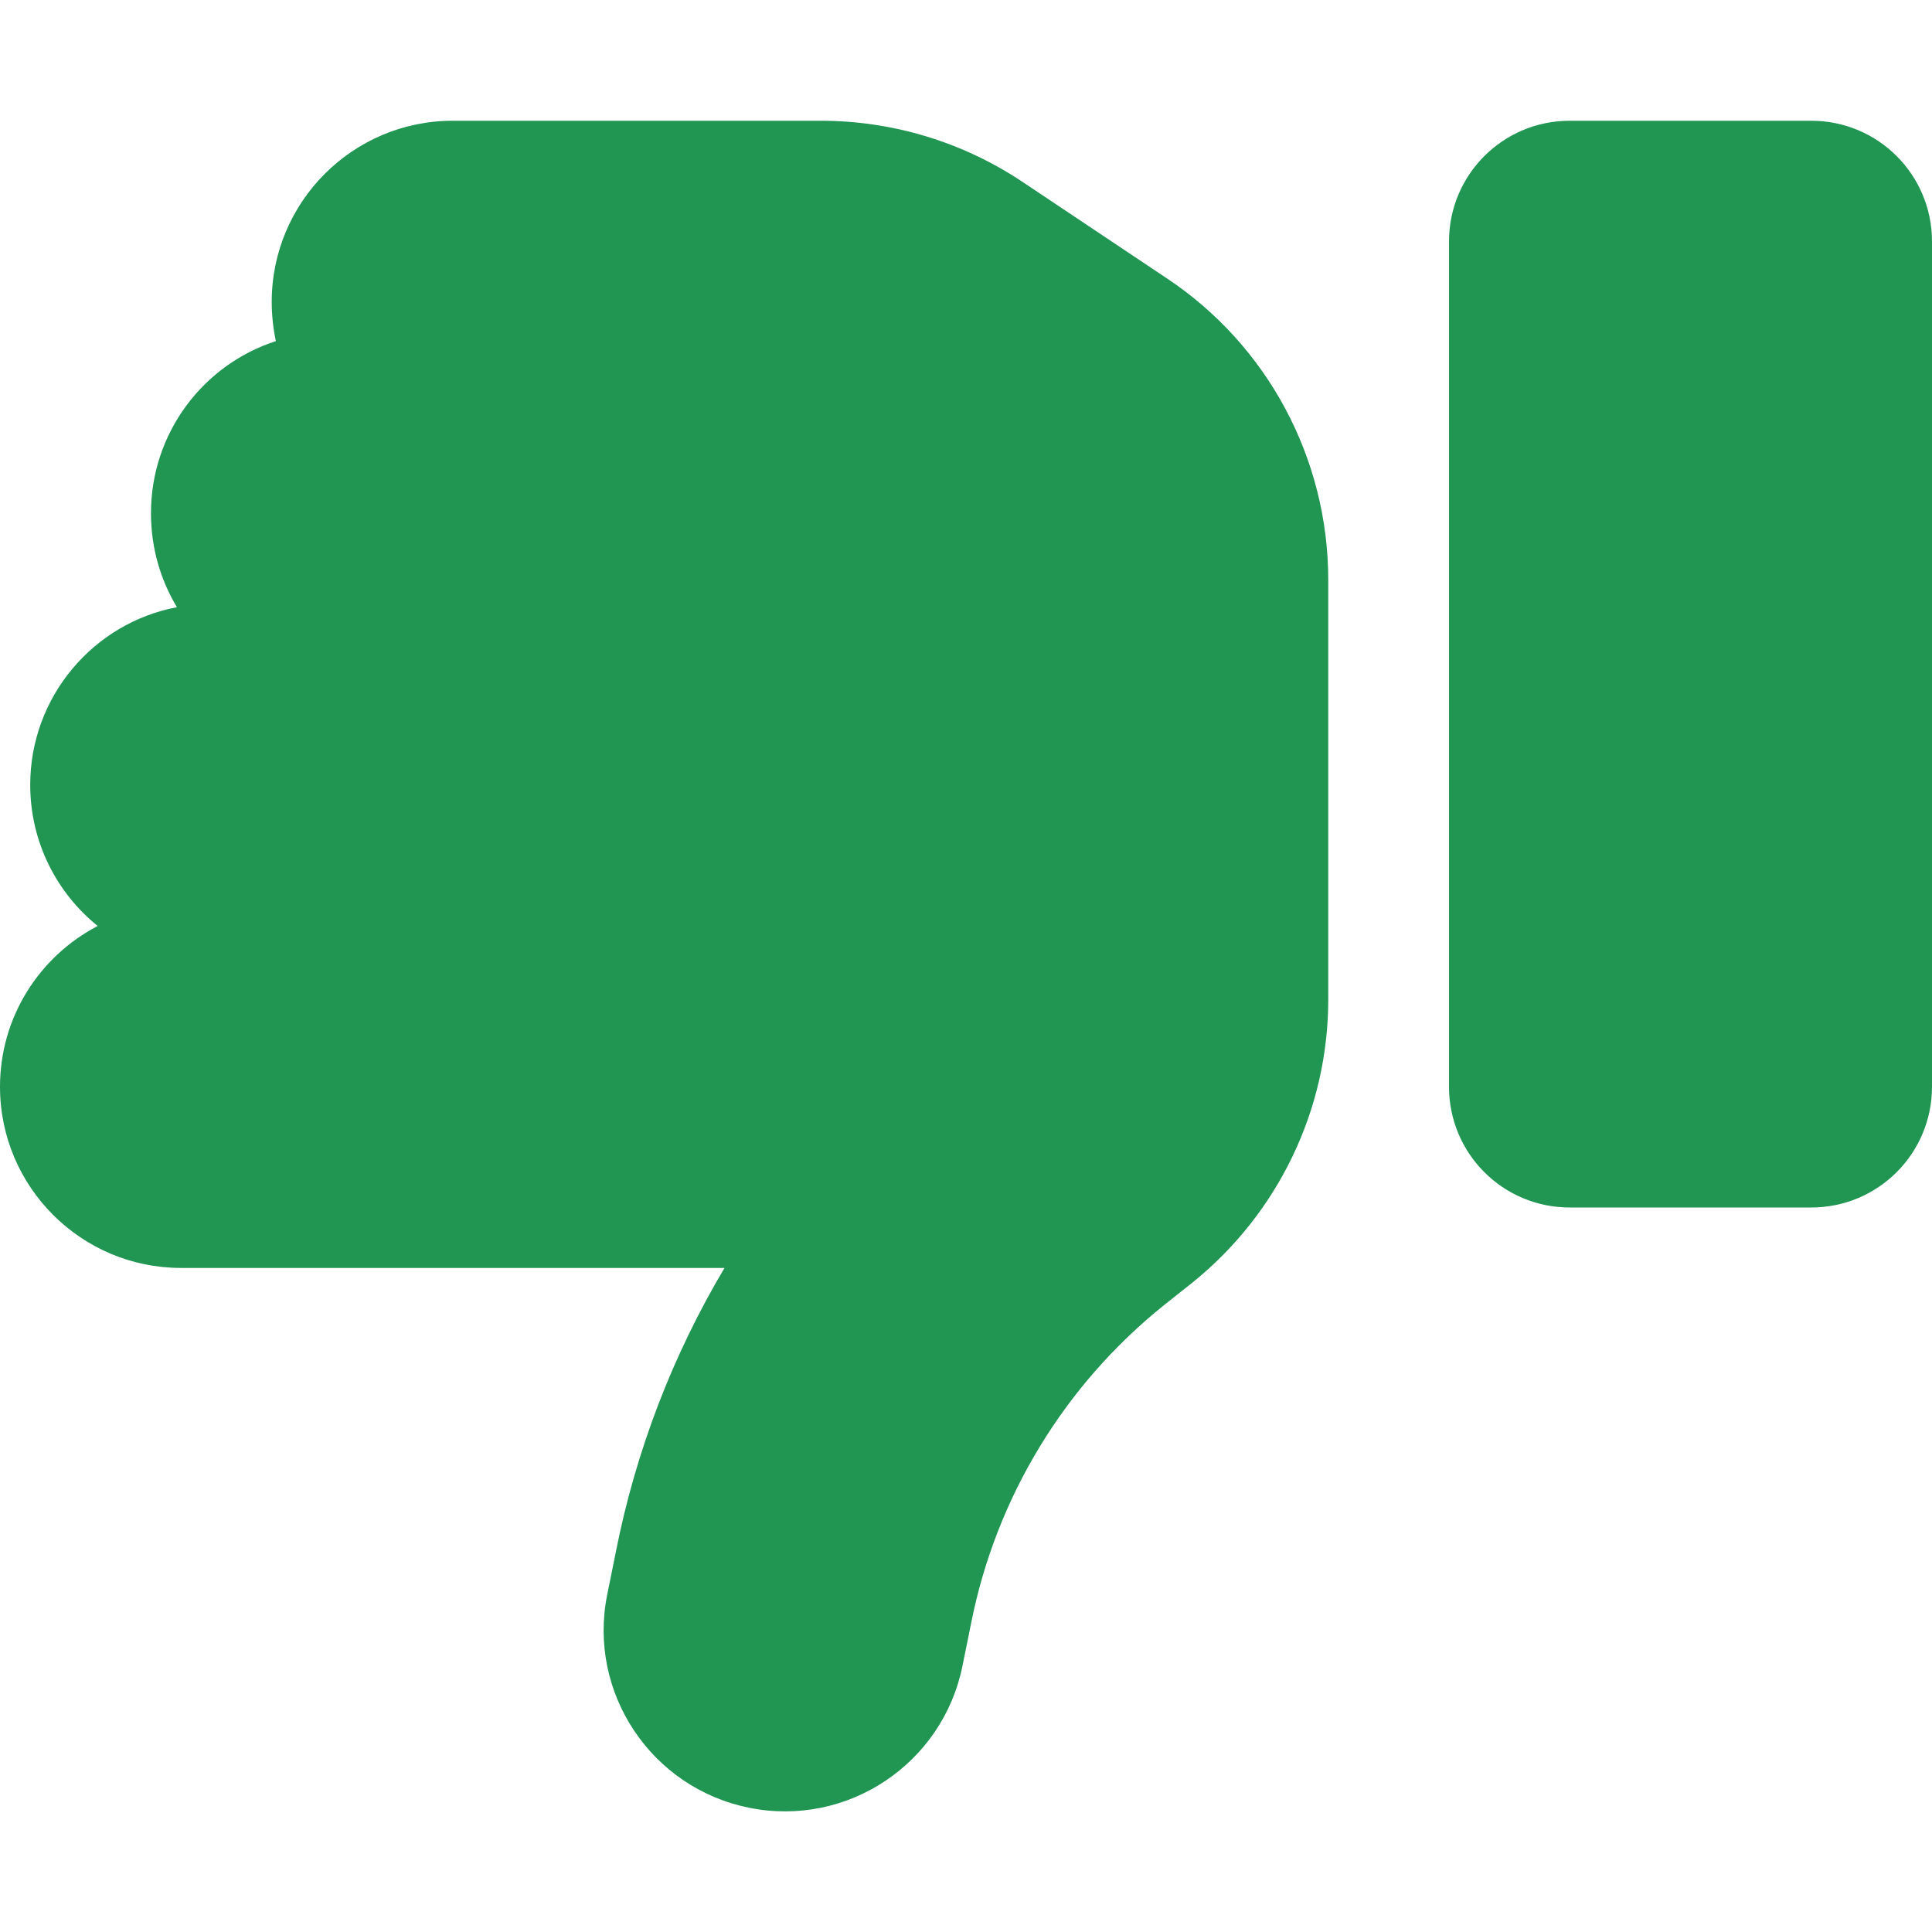 <svg xmlns="http://www.w3.org/2000/svg" width="14" height="14" viewBox="0 0 14 14" fill="none">
<path d="M5.43 13.1C4.72 12.958 4.257 12.266 4.4 11.556L4.463 11.244C4.607 10.514 4.875 9.819 5.25 9.188H1.312C0.588 9.188 0 8.6 0 7.875C0 7.369 0.287 6.929 0.708 6.71C0.41 6.47 0.219 6.1 0.219 5.688C0.219 5.048 0.678 4.514 1.282 4.4C1.162 4.2 1.094 3.968 1.094 3.719C1.094 3.136 1.474 2.641 1.999 2.472C1.98 2.382 1.969 2.286 1.969 2.188C1.969 1.463 2.557 0.875 3.281 0.875H5.947C6.467 0.875 6.973 1.028 7.405 1.315L8.457 2.018C9.188 2.505 9.625 3.325 9.625 4.203V5.25V6.563V7.243C9.625 8.042 9.261 8.794 8.641 9.294L8.438 9.455C7.714 10.035 7.219 10.85 7.038 11.758L6.975 12.069C6.833 12.78 6.141 13.243 5.43 13.1ZM13.125 8.75H11.375C10.891 8.75 10.5 8.359 10.5 7.875V1.75C10.5 1.266 10.891 0.875 11.375 0.875H13.125C13.609 0.875 14 1.266 14 1.75V7.875C14 8.359 13.609 8.75 13.125 8.75Z" fill="#219653"/>
</svg>
